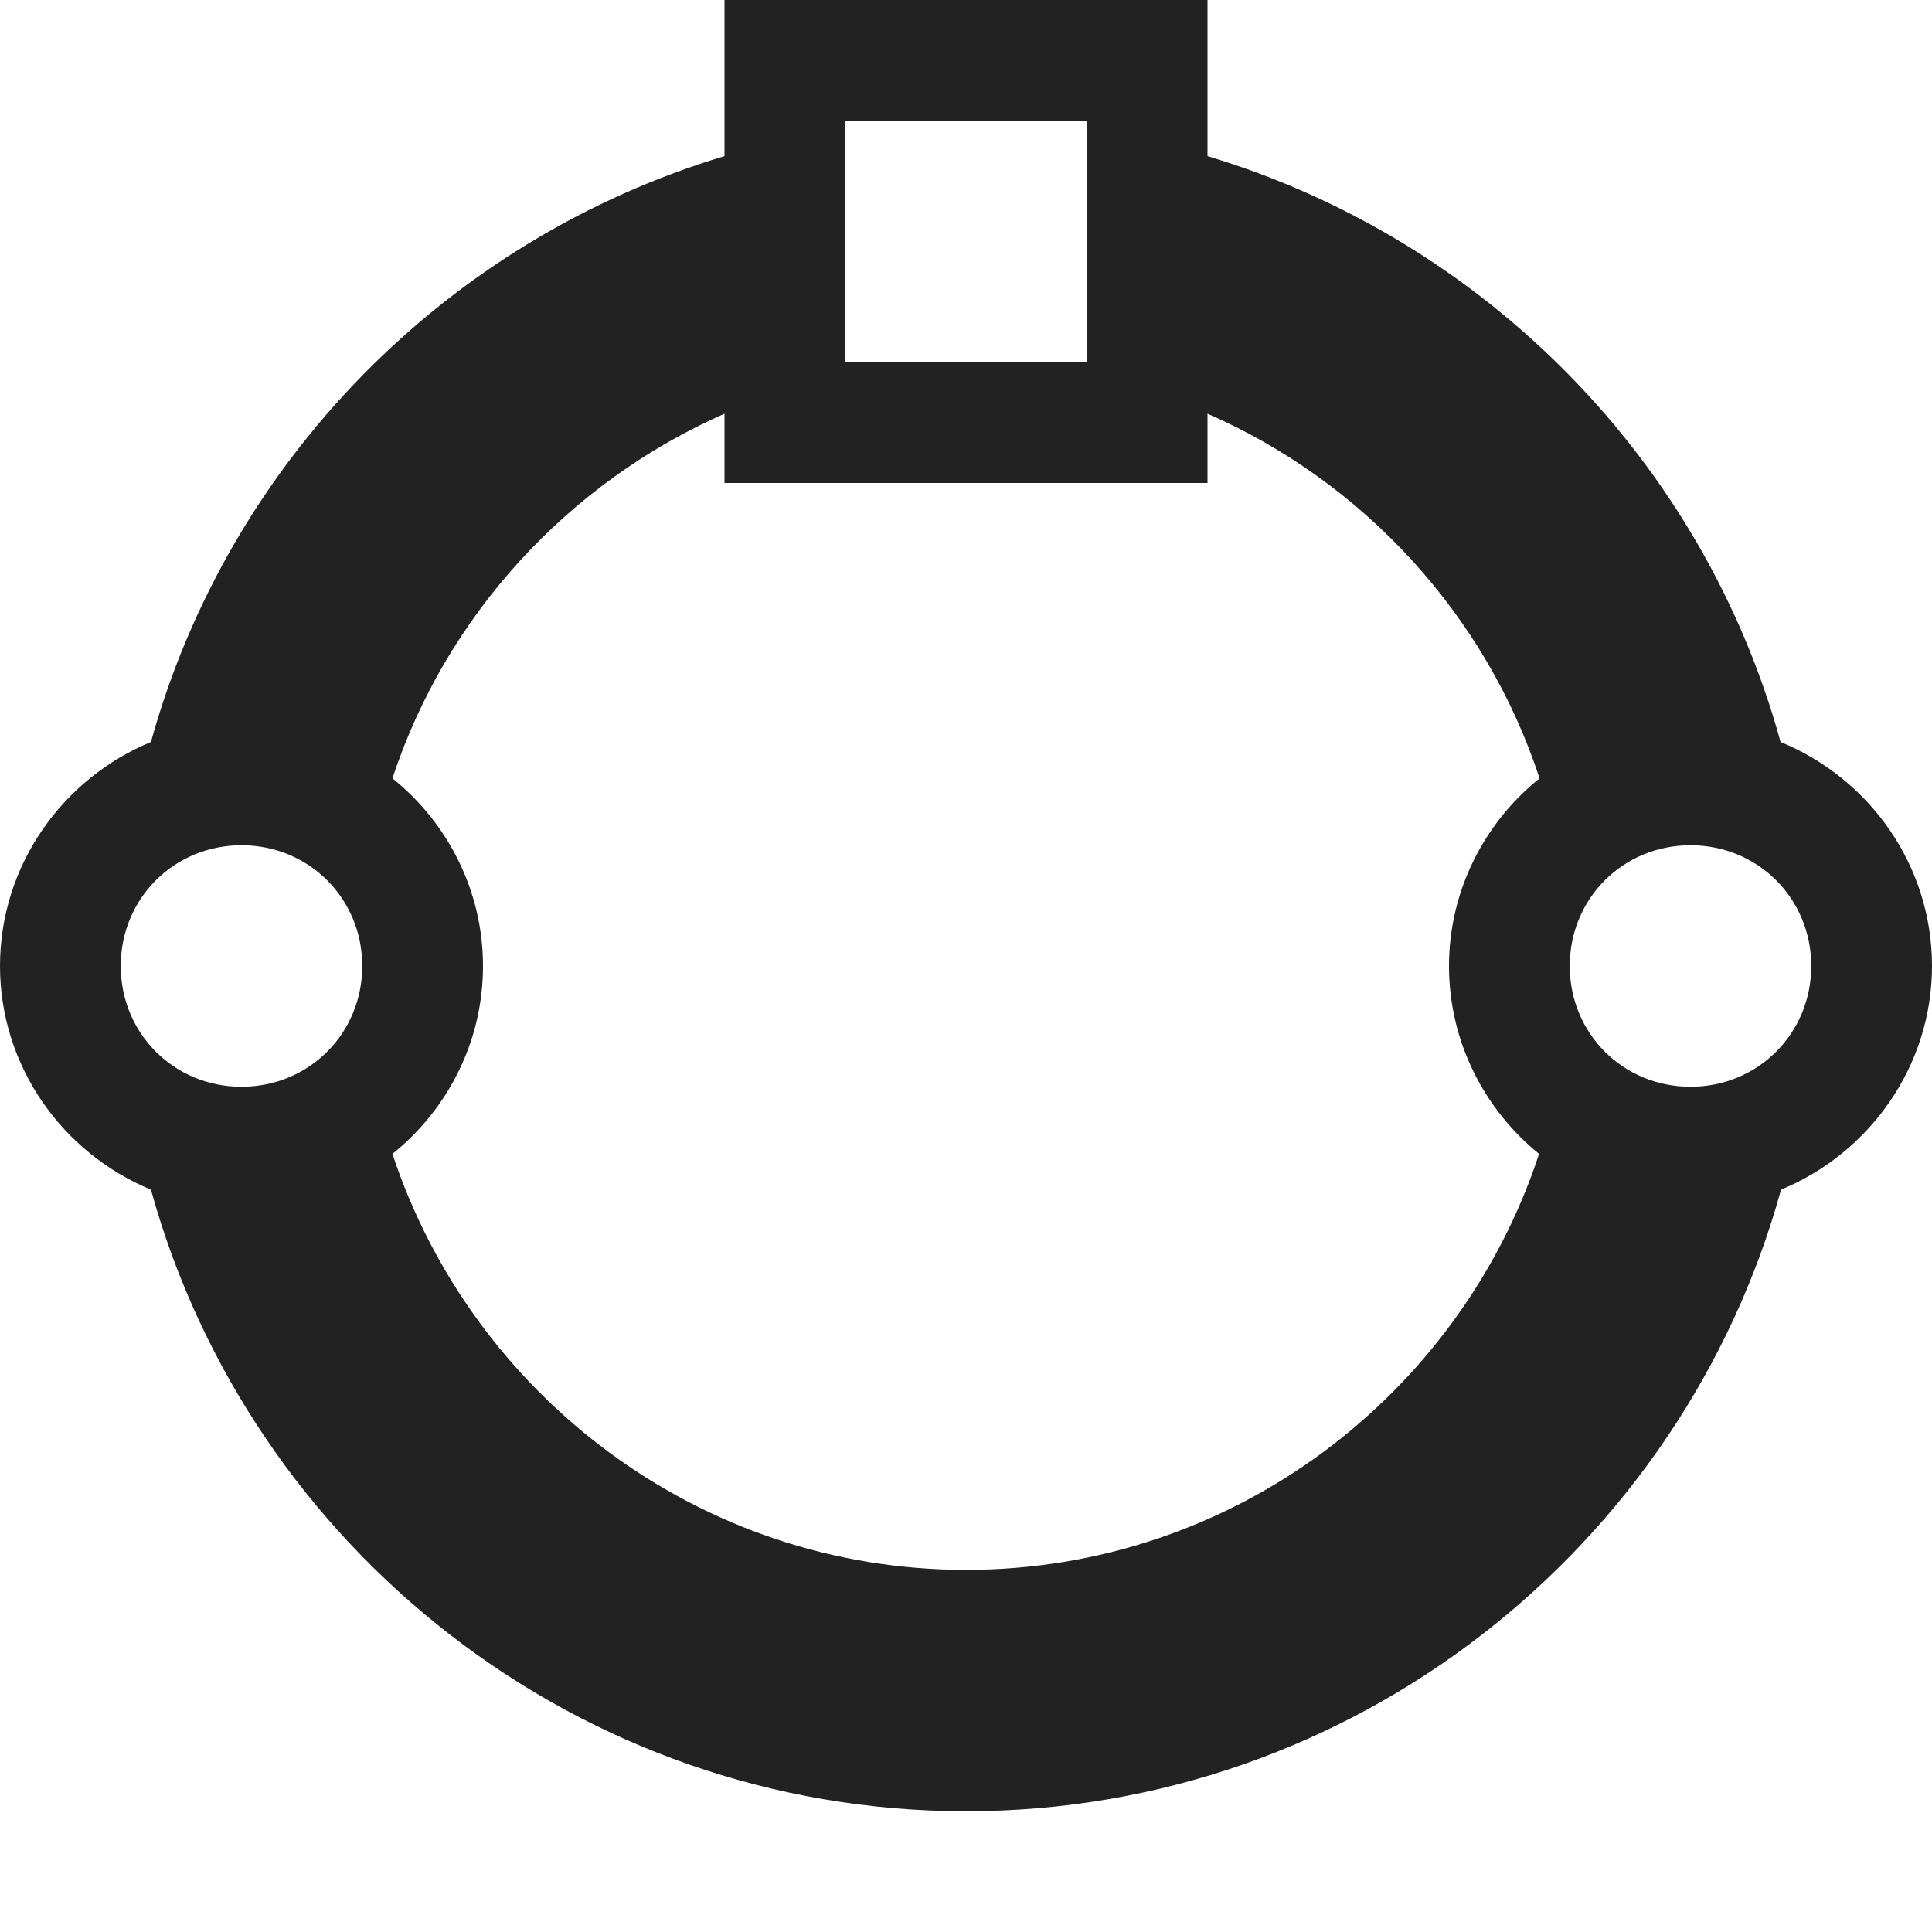 <?xml version="1.0" encoding="UTF-8"?>
<svg height="16px" viewBox="0 0 16 16" width="16px" xmlns="http://www.w3.org/2000/svg">
    <path d="m 6 0 v 1.293 c -2.301 0.691 -4.109 2.531 -4.75 4.852 c -0.73 0.301 -1.25 1.02 -1.25 1.855 c 0 0.832 0.52 1.551 1.25 1.852 c 0.816 2.961 3.535 5.148 6.75 5.148 s 5.934 -2.188 6.75 -5.148 c 0.73 -0.301 1.25 -1.02 1.25 -1.852 c 0 -0.836 -0.52 -1.555 -1.254 -1.855 c -0.637 -2.32 -2.445 -4.16 -4.746 -4.852 v -1.293 z m 1 1 h 2 v 2 h -2 z m -1 2.426 v 0.574 h 4 v -0.574 c 1.293 0.566 2.305 1.664 2.75 3.02 c -0.457 0.367 -0.75 0.93 -0.75 1.555 s 0.293 1.188 0.746 1.555 c -0.656 1.996 -2.535 3.445 -4.746 3.445 s -4.09 -1.449 -4.75 -3.445 c 0.457 -0.367 0.75 -0.93 0.75 -1.555 s -0.293 -1.188 -0.75 -1.555 c 0.445 -1.352 1.457 -2.449 2.75 -3.02 z m -4 3.574 c 0.559 0 1 0.441 1 1 s -0.441 1 -1 1 s -1 -0.441 -1 -1 s 0.441 -1 1 -1 z m 12 0 c 0.559 0 1 0.441 1 1 s -0.441 1 -1 1 s -1 -0.441 -1 -1 s 0.441 -1 1 -1 z m 0 0" fill="#222222"/>
</svg>
